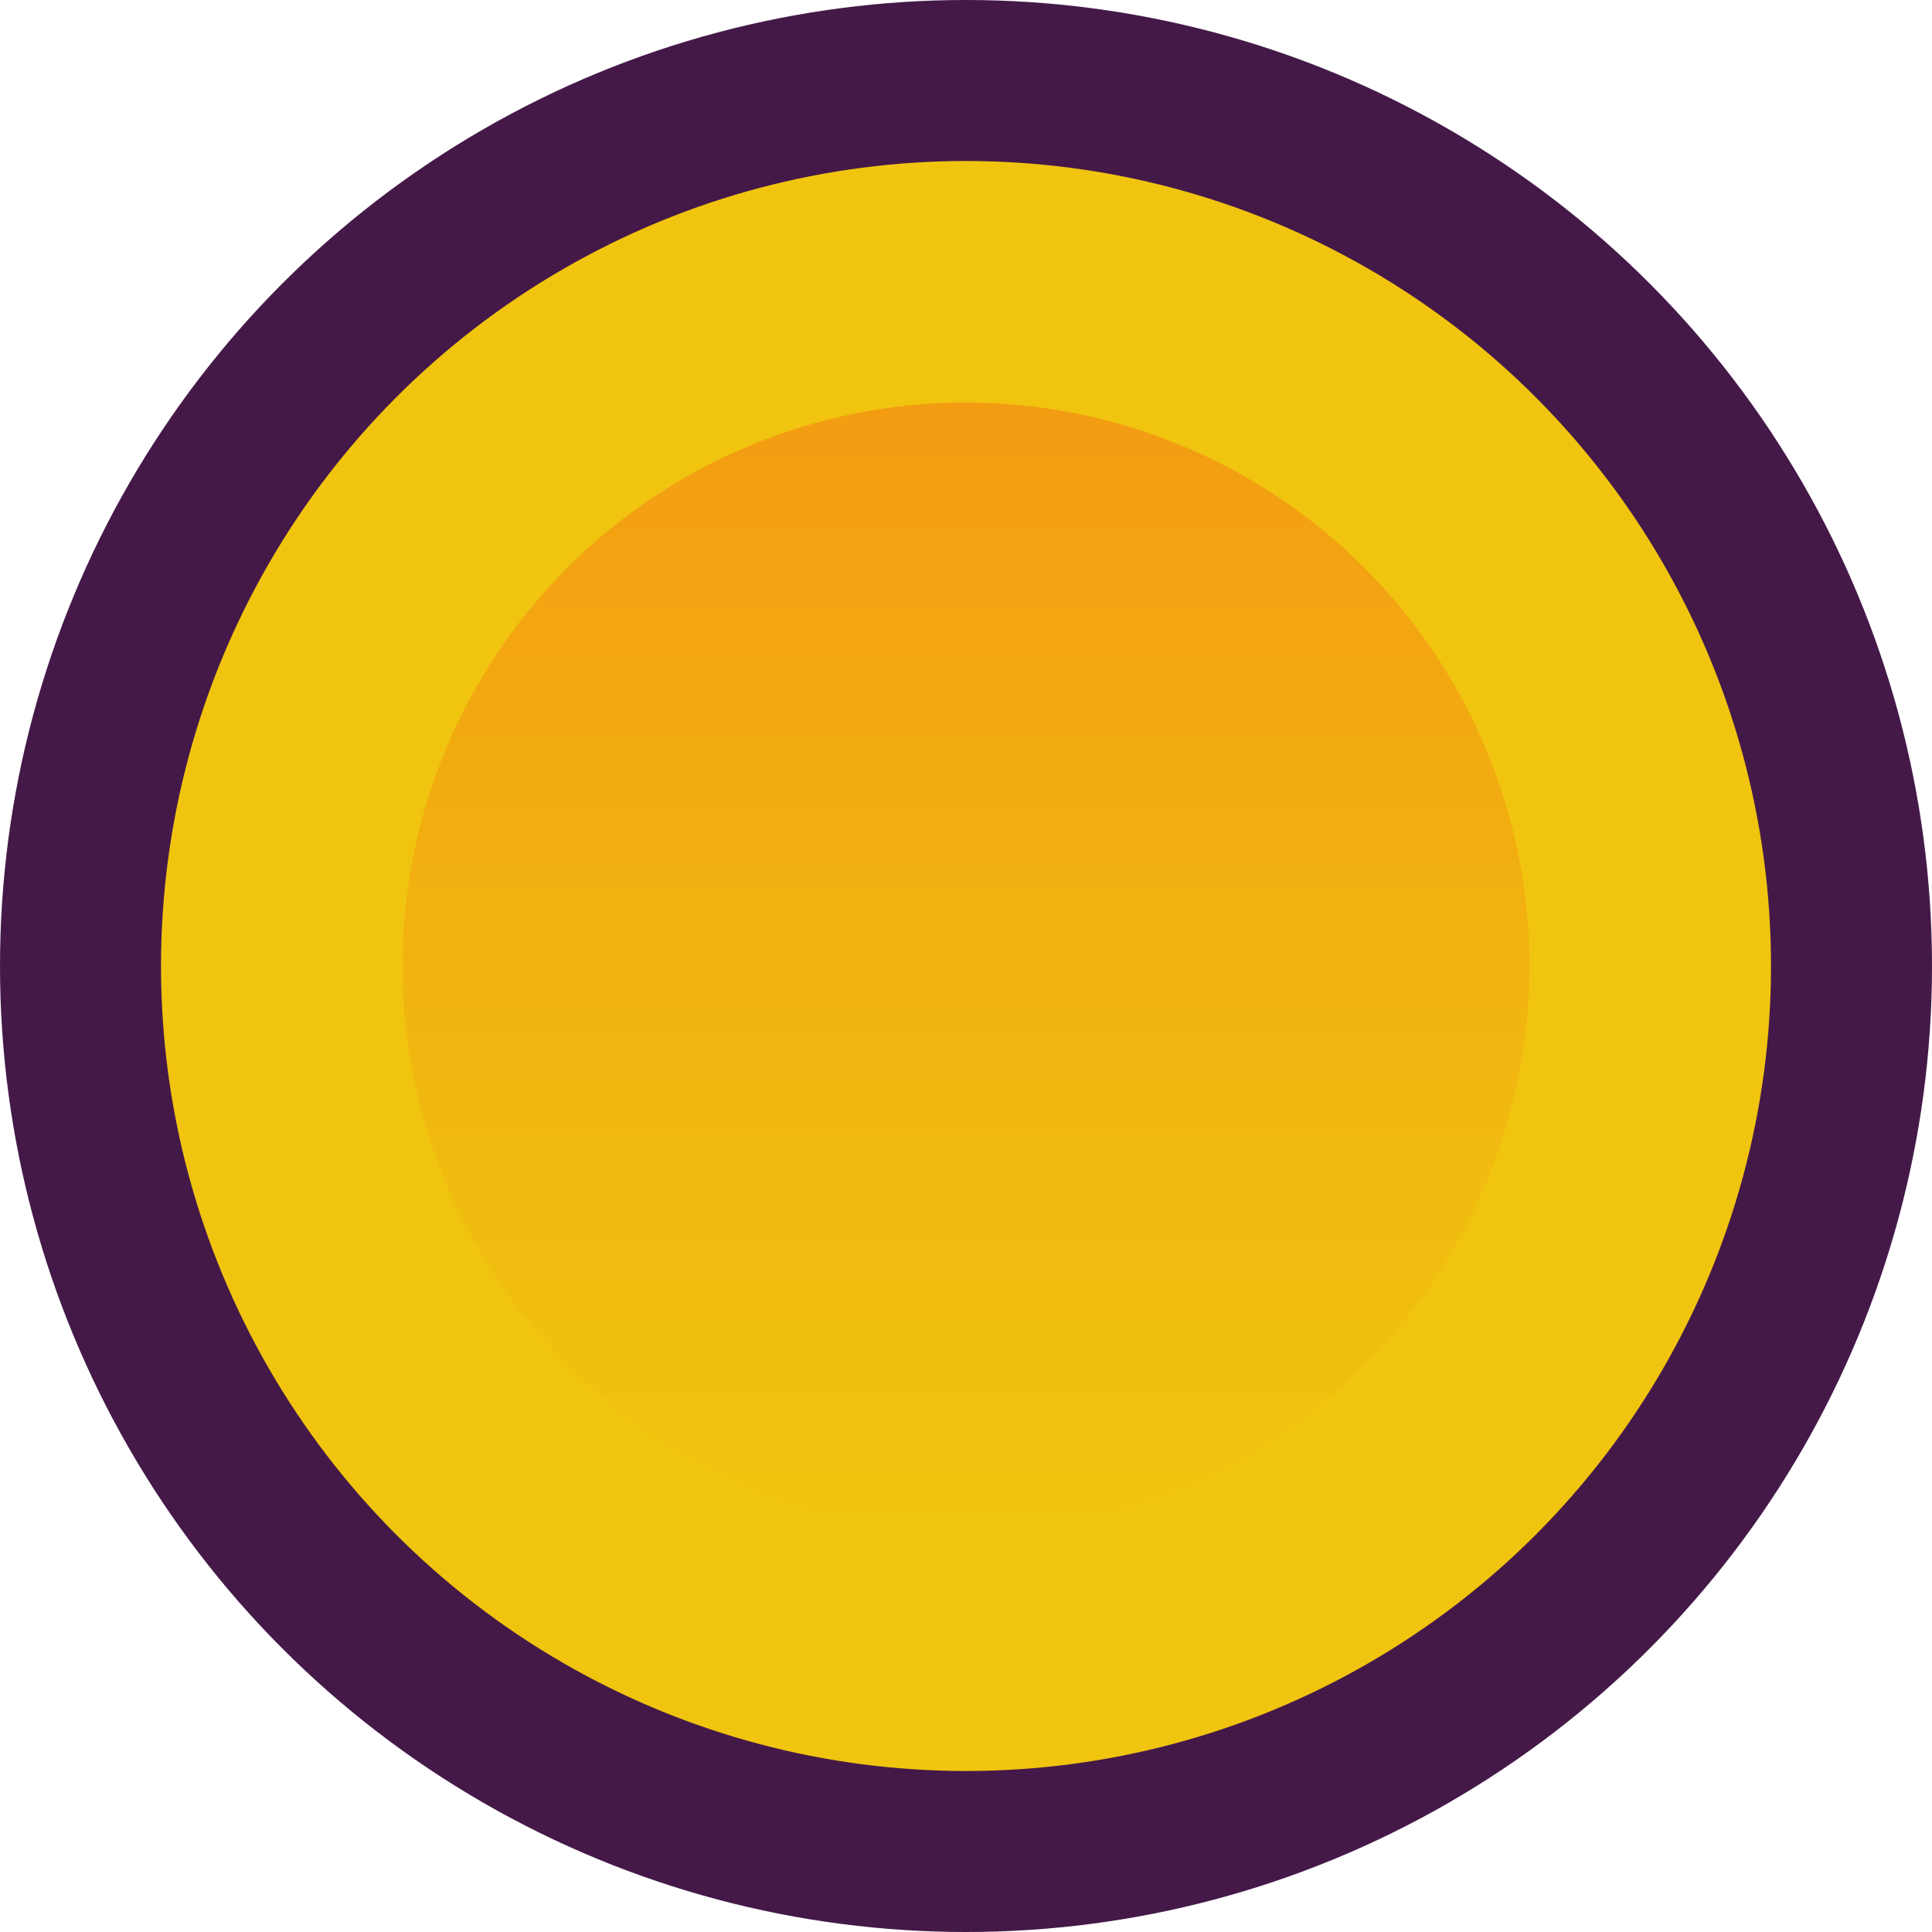 <svg width="48" height="48" viewBox="0 0 48 48" fill="none" xmlns="http://www.w3.org/2000/svg">
<circle cx="24" cy="24" r="24" fill="#441948"/>
<circle cx="24" cy="24" r="20" fill="#F1C40F"/>
<path d="M24 38C20.287 38 16.726 36.525 14.101 33.9C11.475 31.274 10 27.713 10 24V24C10 20.287 11.475 16.726 14.101 14.101C16.726 11.475 20.287 10 24 10C27.712 10.004 31.271 11.48 33.895 14.105C36.52 16.729 37.996 20.288 38 24V24C38 25.838 37.638 27.659 36.934 29.358C36.231 31.056 35.2 32.599 33.9 33.9C32.599 35.2 31.056 36.231 29.358 36.934C27.659 37.638 25.838 38 24 38V38Z" fill="url(#paint0_linear_10_16715)"/>
<defs>
<linearGradient id="paint0_linear_10_16715" x1="23.972" y1="38" x2="23.972" y2="10" gradientUnits="userSpaceOnUse">
<stop stop-color="#F1C40F"/>
<stop offset="0.34" stop-color="#F1BA10"/>
<stop offset="0.92" stop-color="#F3A012"/>
<stop offset="1" stop-color="#F39C12"/>
</linearGradient>
</defs>
</svg>
